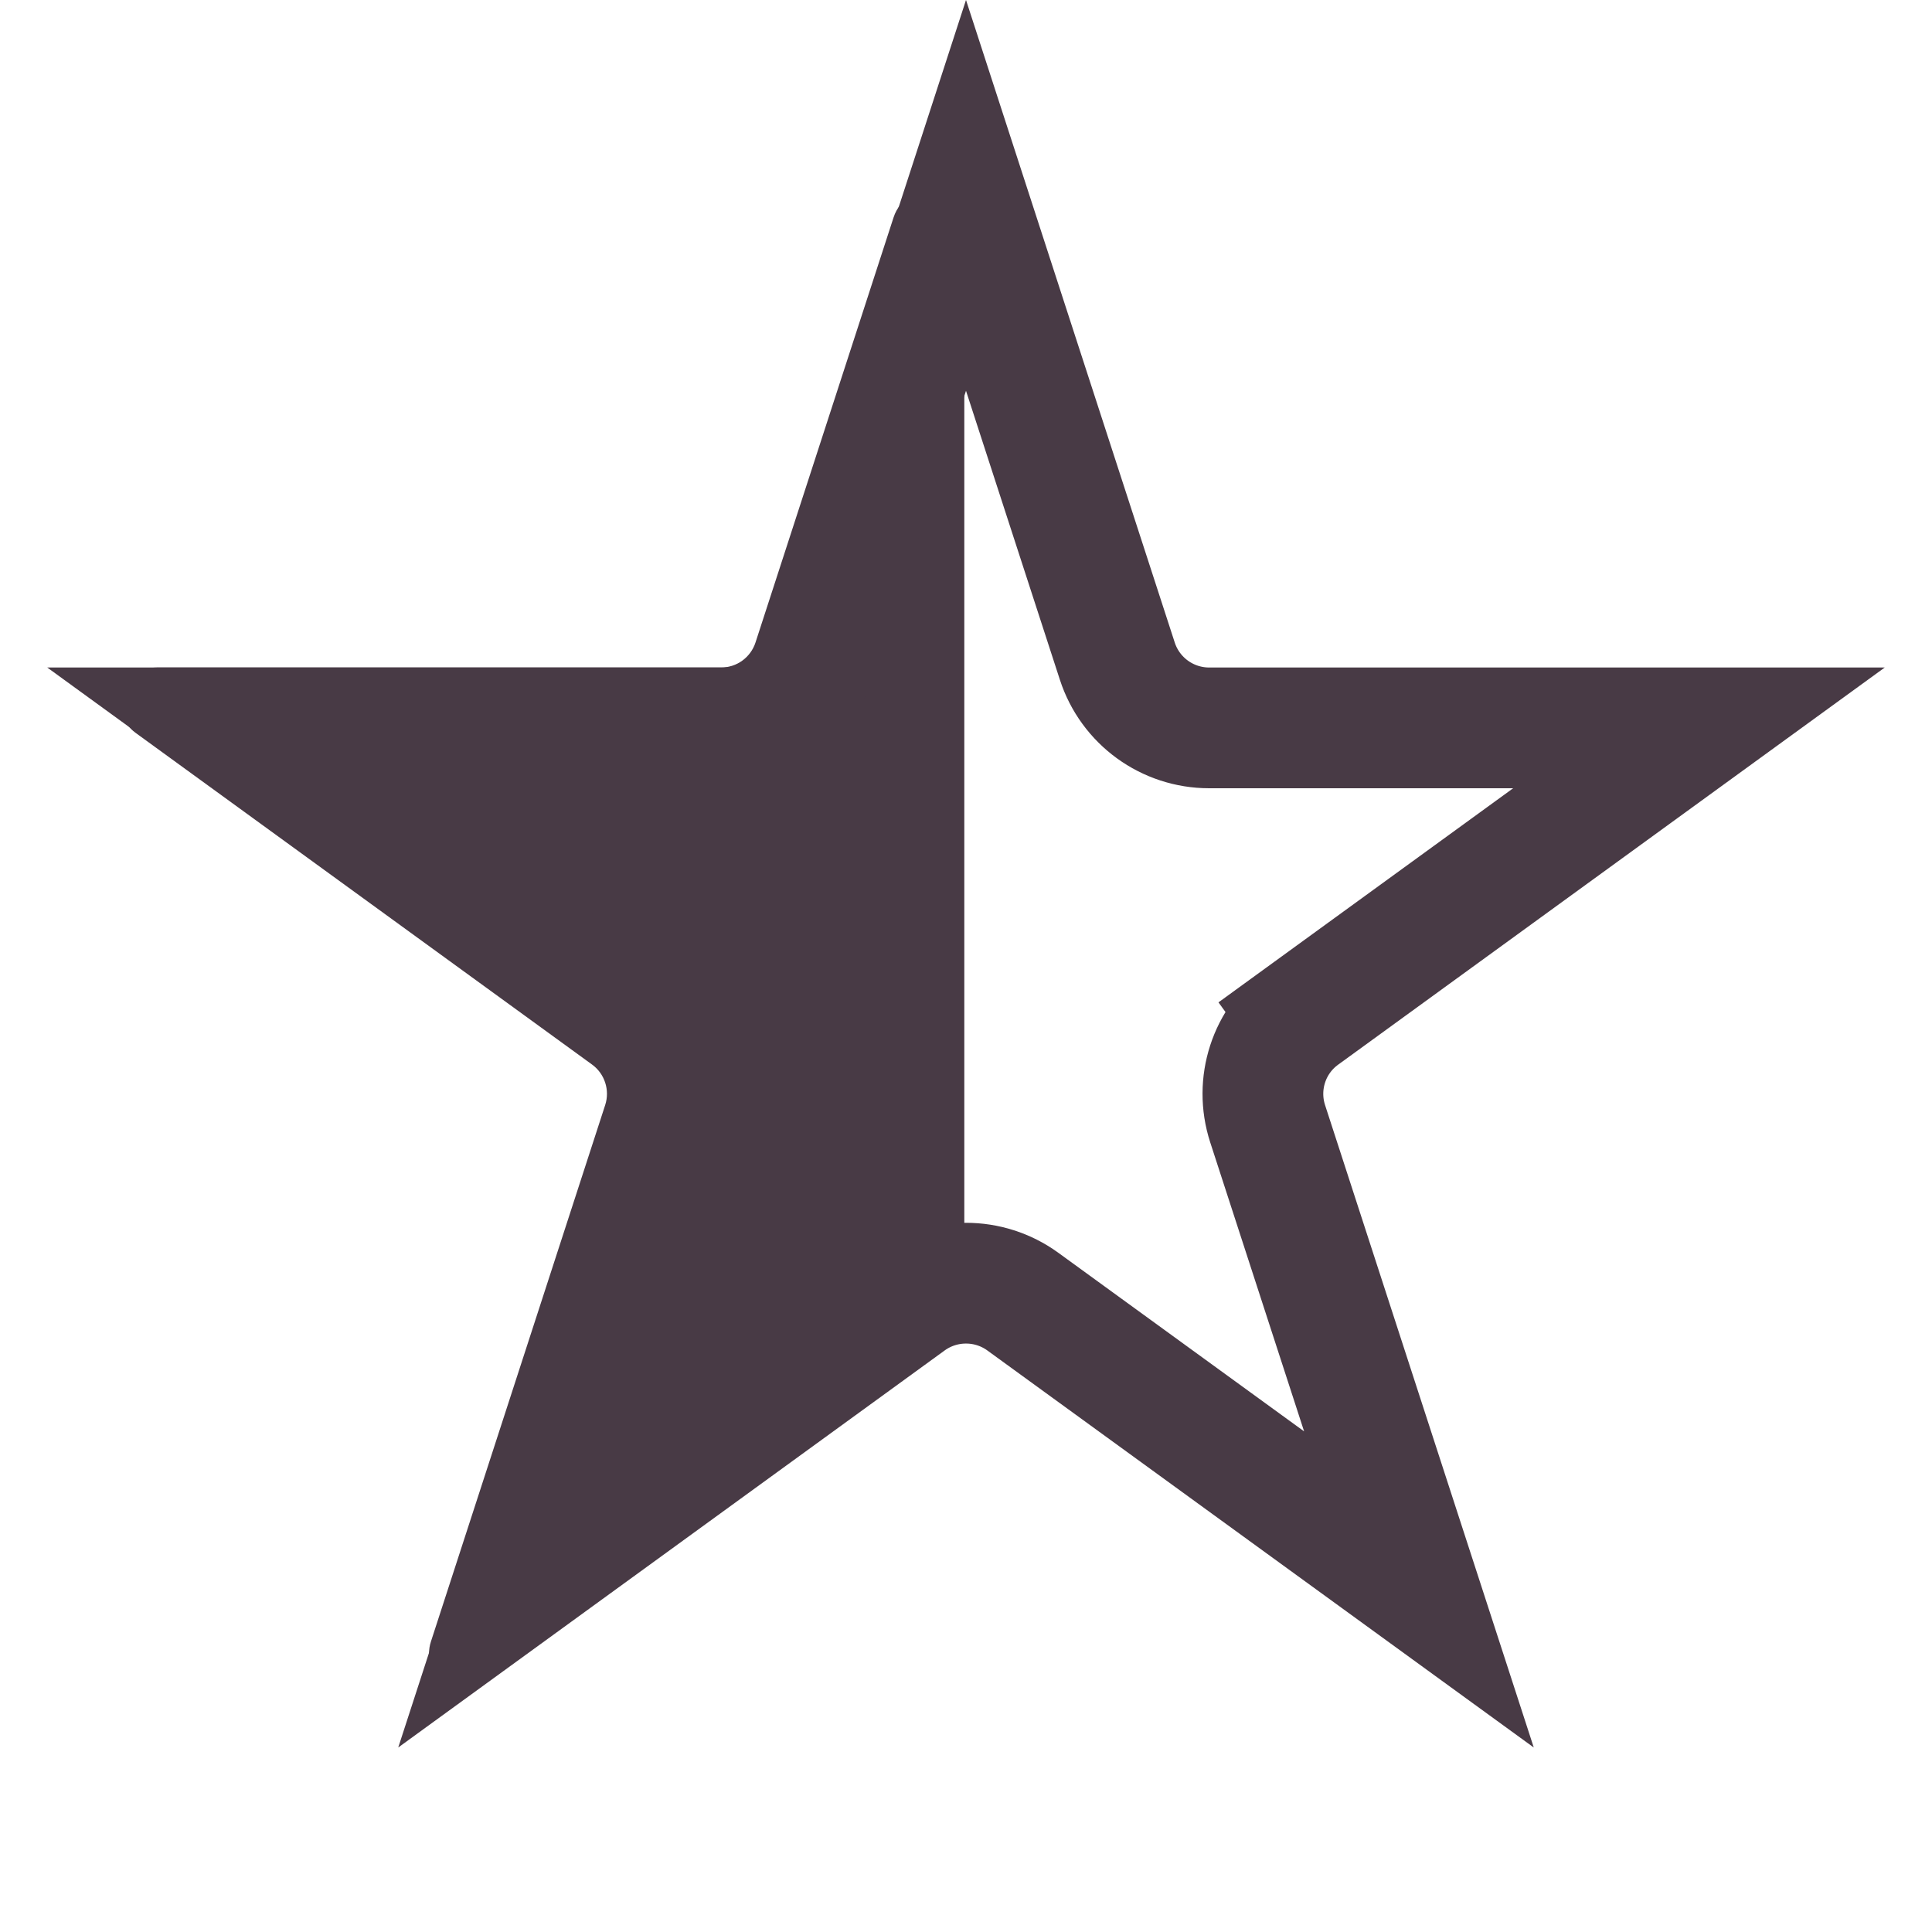 <svg width="16" height="16" viewBox="0 0 16 16" fill="none" xmlns="http://www.w3.org/2000/svg">
<path fill-rule="evenodd" clip-rule="evenodd" d="M4.03 13.929C3.795 14.1 3.479 13.87 3.569 13.594L5.012 9.151C5.052 9.028 5.008 8.892 4.903 8.816L1.124 6.07C0.889 5.9 1.01 5.528 1.301 5.528H5.972C6.102 5.528 6.217 5.444 6.257 5.32L7.4 1.801C7.506 1.476 7.986 1.552 7.986 1.894V10.903C7.986 10.999 7.94 11.089 7.862 11.146L4.03 13.929Z" fill="#483A45"/>
<path d="M6.747 5.475L8 1.618L9.253 5.475C9.36 5.805 9.667 6.028 10.014 6.028H14.07L10.789 8.412L11.082 8.816L10.789 8.412C10.508 8.615 10.391 8.976 10.498 9.306L11.751 13.163L8.47 10.779C8.19 10.576 7.81 10.576 7.53 10.779L4.249 13.163L5.502 9.306C5.609 8.976 5.492 8.615 5.211 8.412L1.93 6.028H5.986C6.333 6.028 6.64 5.805 6.747 5.475Z" stroke="#483A45"/>
</svg>

